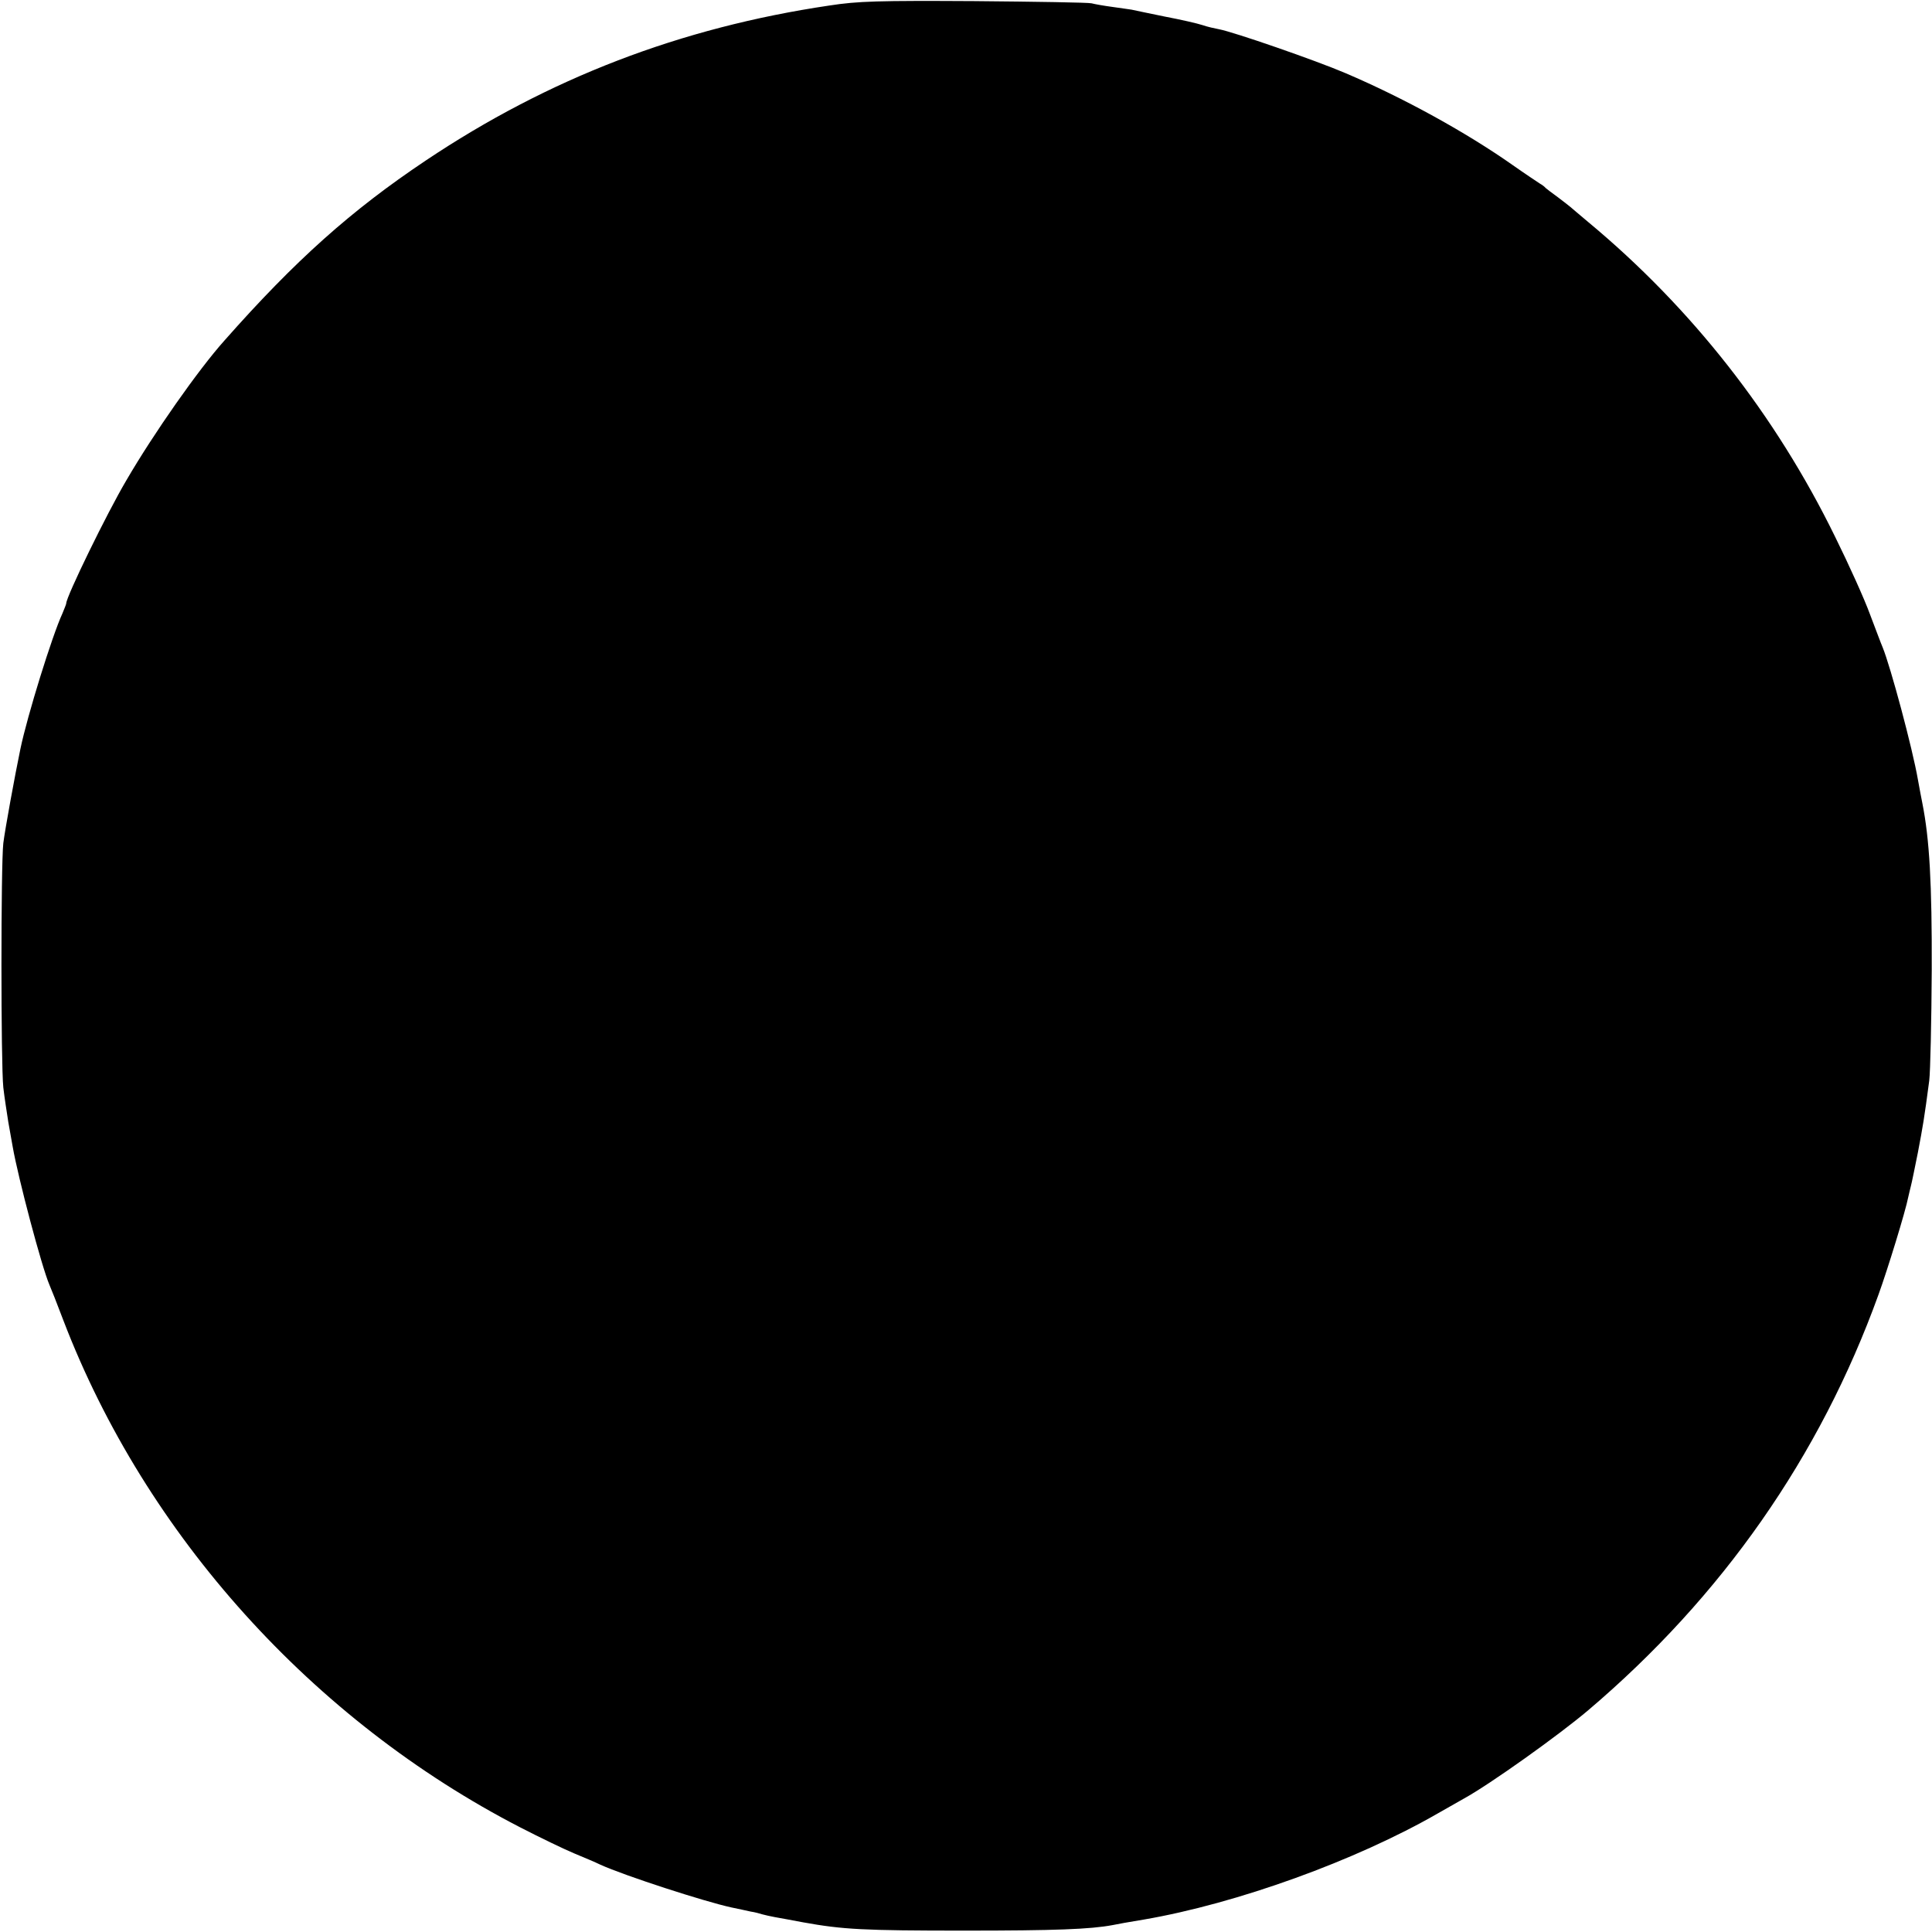 <?xml version="1.0" standalone="no"?>
<!DOCTYPE svg PUBLIC "-//W3C//DTD SVG 20010904//EN"
 "http://www.w3.org/TR/2001/REC-SVG-20010904/DTD/svg10.dtd">
<svg version="1.0" xmlns="http://www.w3.org/2000/svg"
 width="700pt" height="700pt" viewBox="0 0 700 700"
 preserveAspectRatio="xMidYMid meet">
<g transform="translate(0,700) scale(0.1,-0.1)"
fill="#000000" stroke="none">
<path d="M3005 6980 c-540 -80 -1018 -264 -1463 -562 -269 -180 -471 -360
-729 -652 -94 -105 -256 -336 -355 -506 -71 -120 -218 -422 -218 -446 0 -3 -7
-20 -14 -37 -37 -80 -127 -370 -152 -490 -20 -96 -56 -293 -62 -342 -9 -78 -9
-801 0 -885 4 -36 13 -92 18 -125 6 -33 13 -73 16 -90 20 -114 105 -435 133
-500 5 -11 28 -69 51 -130 298 -777 903 -1448 1655 -1836 72 -37 159 -79 195
-94 36 -15 79 -33 95 -41 88 -40 378 -134 475 -155 25 -5 56 -12 70 -15 14 -2
33 -7 42 -10 10 -3 30 -7 45 -10 16 -3 62 -11 103 -19 144 -26 218 -30 585
-30 328 0 456 5 536 20 13 3 64 12 113 20 338 58 769 214 1066 385 41 23 84
48 95 54 93 51 344 230 450 320 484 411 839 918 1051 1505 32 88 98 302 108
354 3 12 7 31 10 42 3 11 14 65 25 120 18 95 23 123 41 260 4 33 8 213 9 400
1 315 -8 474 -34 605 -3 14 -10 52 -16 85 -20 115 -99 409 -128 480 -5 11 -25
65 -46 120 -20 55 -77 181 -126 280 -216 442 -521 830 -894 1140 -33 28 -62
52 -65 55 -3 3 -23 18 -45 35 -22 16 -42 31 -45 34 -3 4 -12 11 -21 16 -9 6
-53 35 -97 66 -169 119 -396 244 -607 334 -110 47 -405 149 -458 159 -16 3
-43 9 -60 15 -18 6 -79 20 -137 31 -58 12 -112 23 -120 25 -8 1 -40 6 -70 10
-30 4 -64 10 -75 13 -11 3 -202 6 -425 8 -347 2 -422 0 -525 -16z"/>
</g>
</svg>
